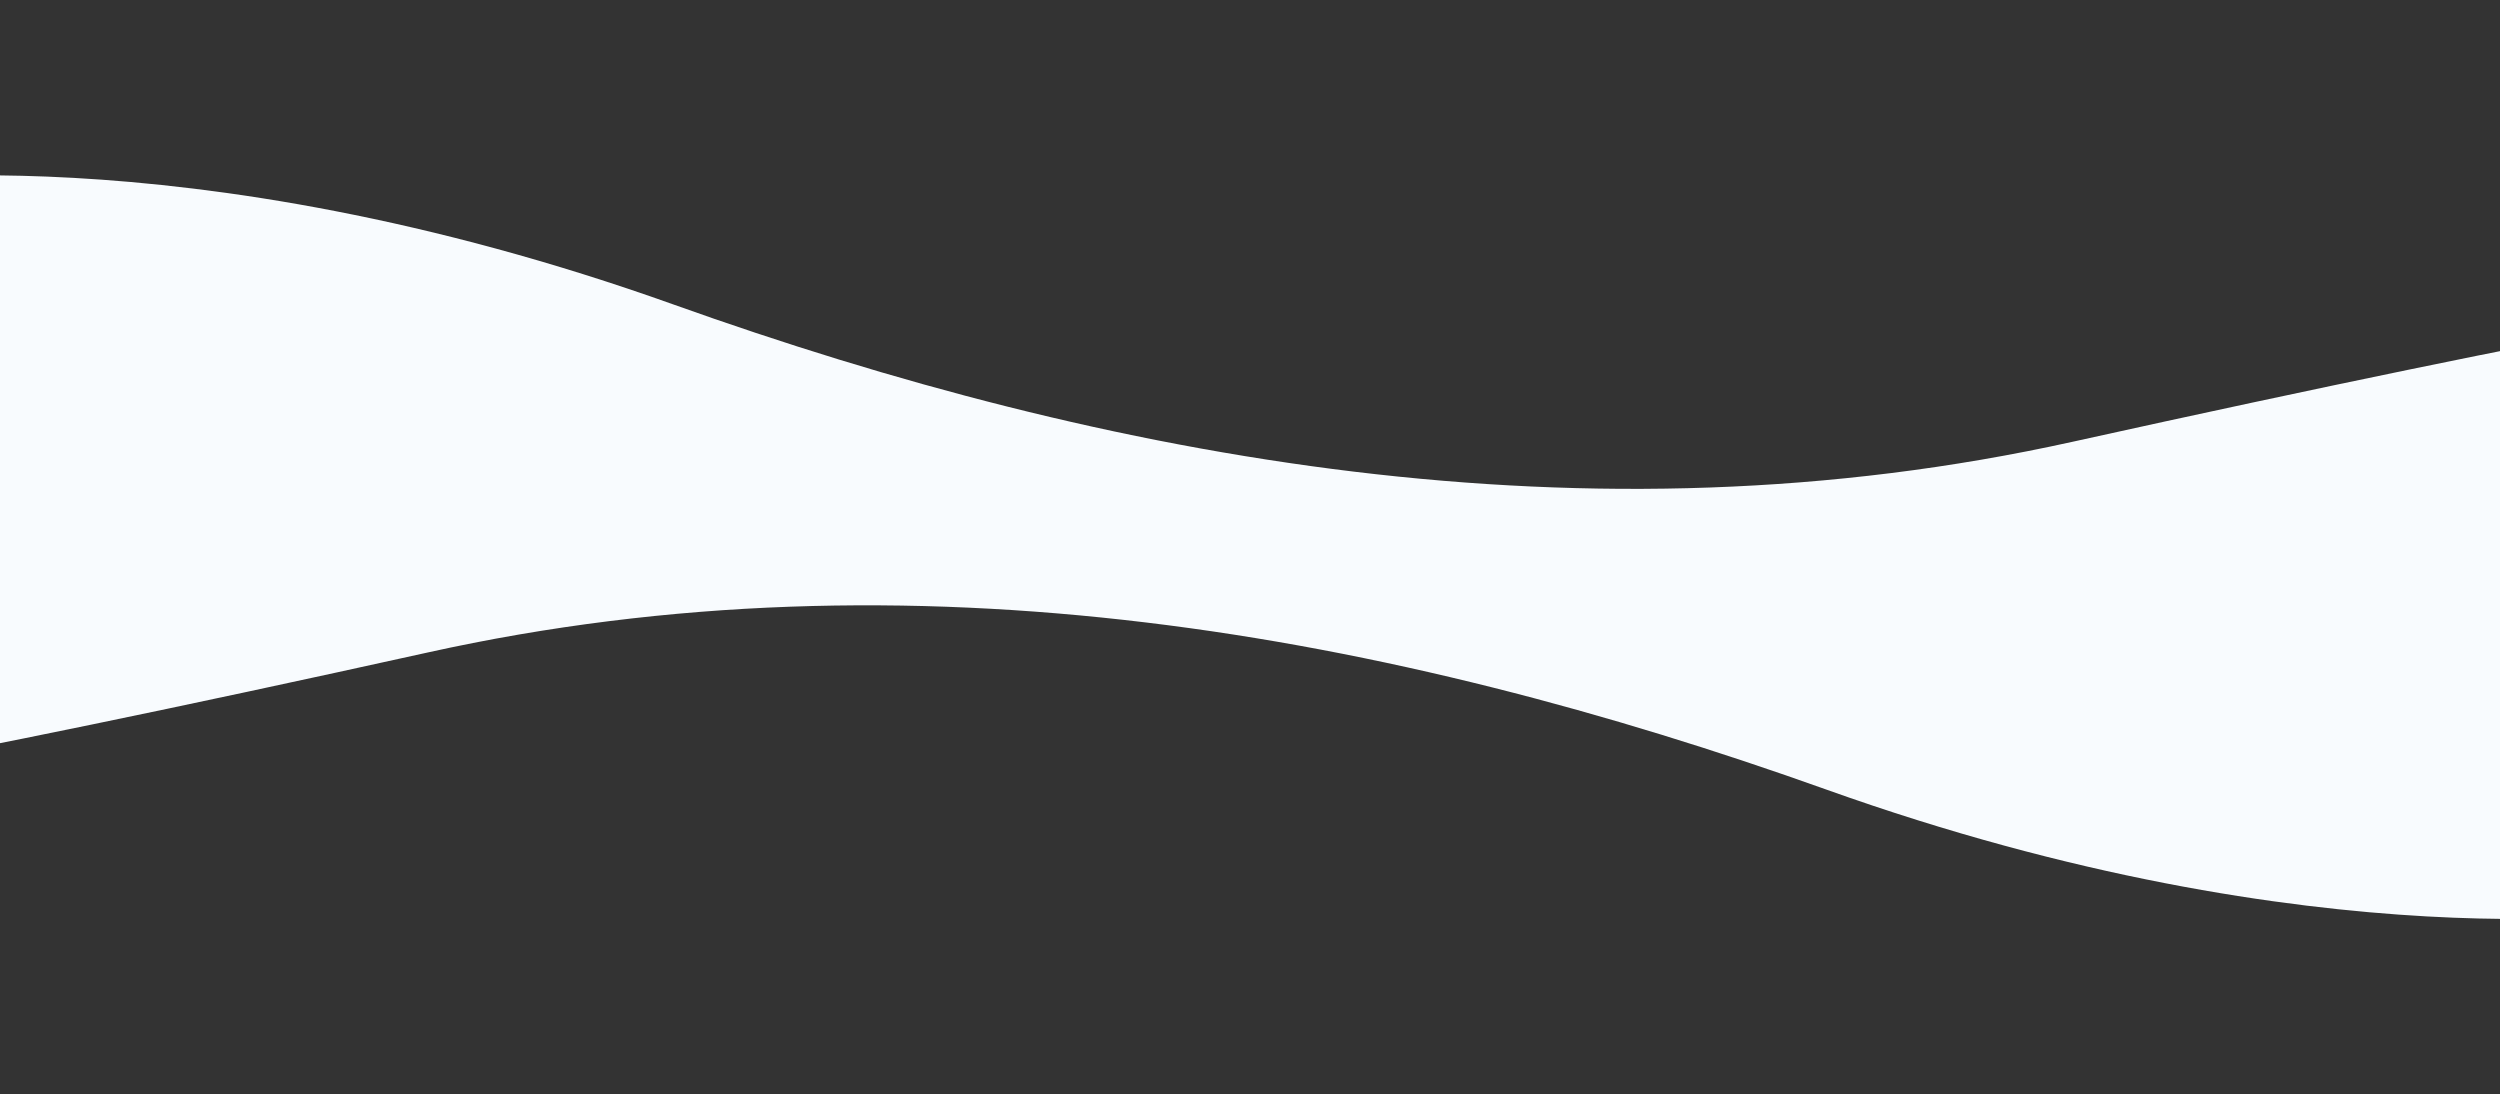 <?xml version="1.0" encoding="utf-8"?>
<!-- Generator: Adobe Illustrator 26.5.0, SVG Export Plug-In . SVG Version: 6.00 Build 0)  -->
<svg version="1.1" id="Layer_1" xmlns="http://www.w3.org/2000/svg" xmlns:xlink="http://www.w3.org/1999/xlink" x="0px" y="0px"
	 viewBox="0 0 1328 581.3" style="enable-background:new 0 0 1328 581.3;" xml:space="preserve">
<rect x="0" y="0" width="1328" height="581.3" fill="#333333" stroke="none"/>
<style type="text/css">
	.st0{fill:#F8FBFE;}
</style>
<path class="st0" d="M970.1,419.4c262.9,94,440.6,64.3,440.6,64.3V170.5c-73.2,13.6-173.3,34-309.9,64.2
	c-257.5,57-512,9.6-742.9-72.9C95.1,67.9-82.7,97.6-82.7,97.6v313.2c73.3-13.6,173.3-34,309.9-64.2
	C484.7,289.5,739.3,336.9,970.1,419.4z"/>
</svg>
